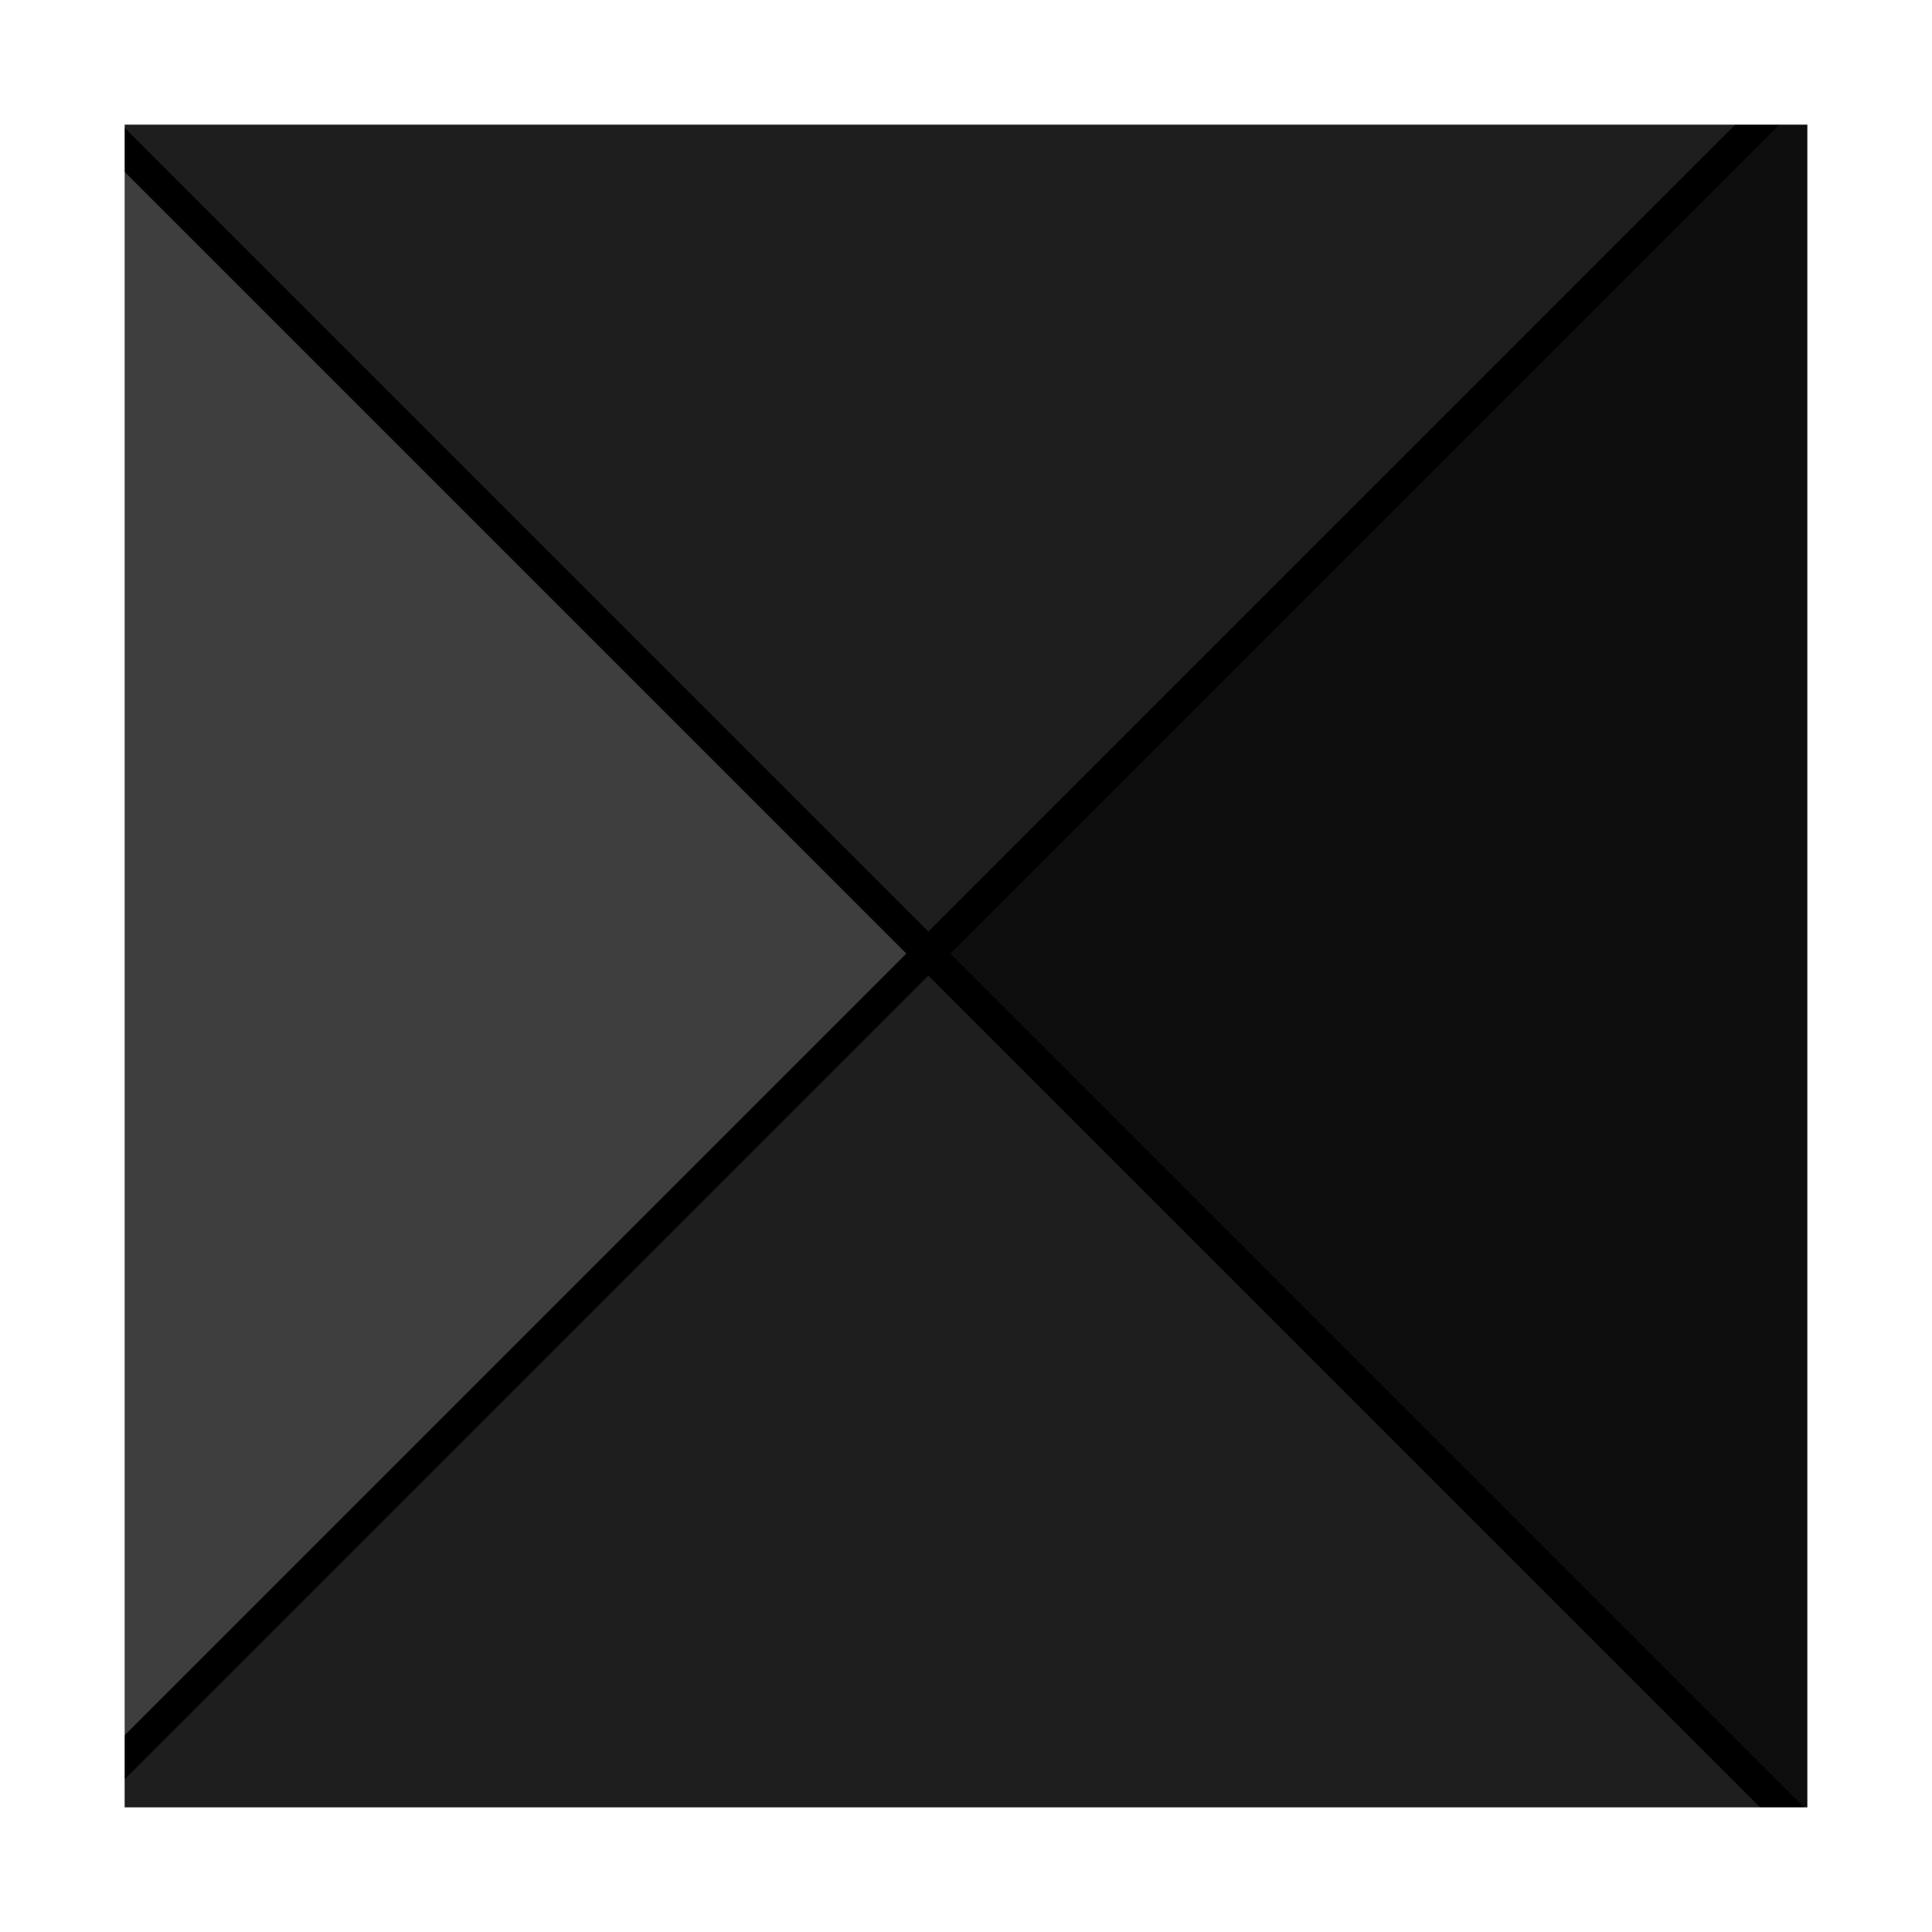 <svg version="1.1" xmlns="http://www.w3.org/2000/svg" xmlns:xlink="http://www.w3.org/1999/xlink" width="31" height="31" viewBox="0,0,31,31"><rect x="0" y="0" width="31" height="31" fill="#808080" stroke="none"/><g transform="translate(-87.975,-4.806)"><g data-paper-data="{&quot;isPaintingLayer&quot;:true}" fill-opacity="0.518" fill="#000000" fill-rule="nonzero" stroke-linejoin="miter" stroke-miterlimit="10" stroke-dasharray="" stroke-dashoffset="0" style="mix-blend-mode: normal"><path d="M88.787,34.191l28.667,-28.667v28.667z" stroke="#000000" stroke-width="0.5" stroke-linecap="round"/><path d="M117.621,34.857l-28.667,-28.667h28.667z" stroke="#000000" stroke-width="0.5" stroke-linecap="round"/><path d="M88.975,34.806v-29h29v29z" stroke="#ffffff" stroke-width="2" stroke-linecap="butt"/></g></g></svg>